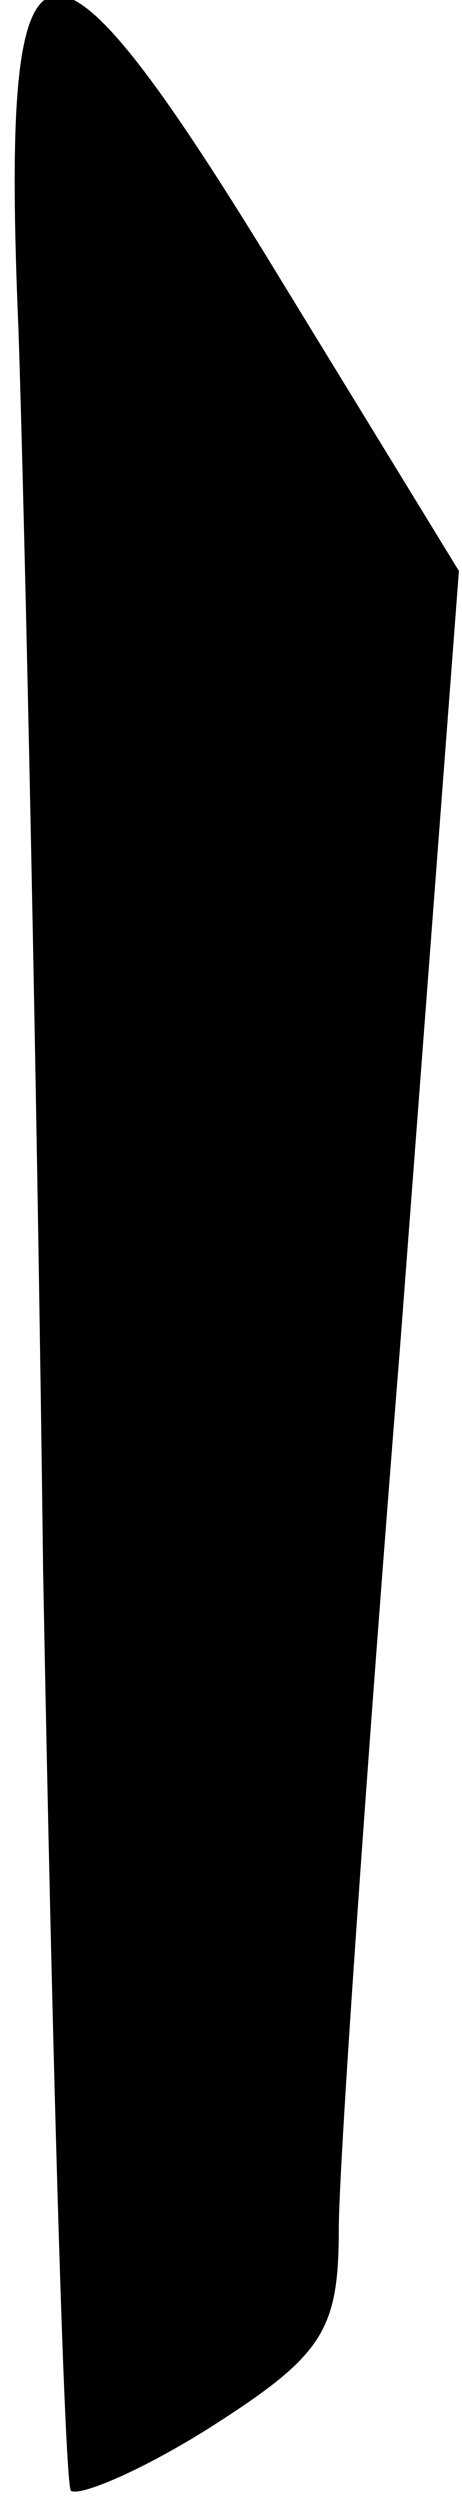 <?xml version="1.0" standalone="no"?>
<!DOCTYPE svg PUBLIC "-//W3C//DTD SVG 20010904//EN"
 "http://www.w3.org/TR/2001/REC-SVG-20010904/DTD/svg10.dtd">
<svg version="1.0" xmlns="http://www.w3.org/2000/svg"
 width="15pt" height="81pt" viewBox="0 0 15 81"
 preserveAspectRatio="xMidYMid meet">
<g transform="translate(0,81) scale(0.1,-0.1)"
fill="#000000" stroke="none">
<path fill="#000000" stroke="none" d="M6 703 c2 -60 6 -240 8 -402 3 -161 7
-295 9 -298 3 -2 24 7 46 21 36 23 41 31 41 64 0 20 9 150 20 287 l19 250 -57
93 c-78 128 -92 126 -86 -15z"/>
</g>
</svg>
